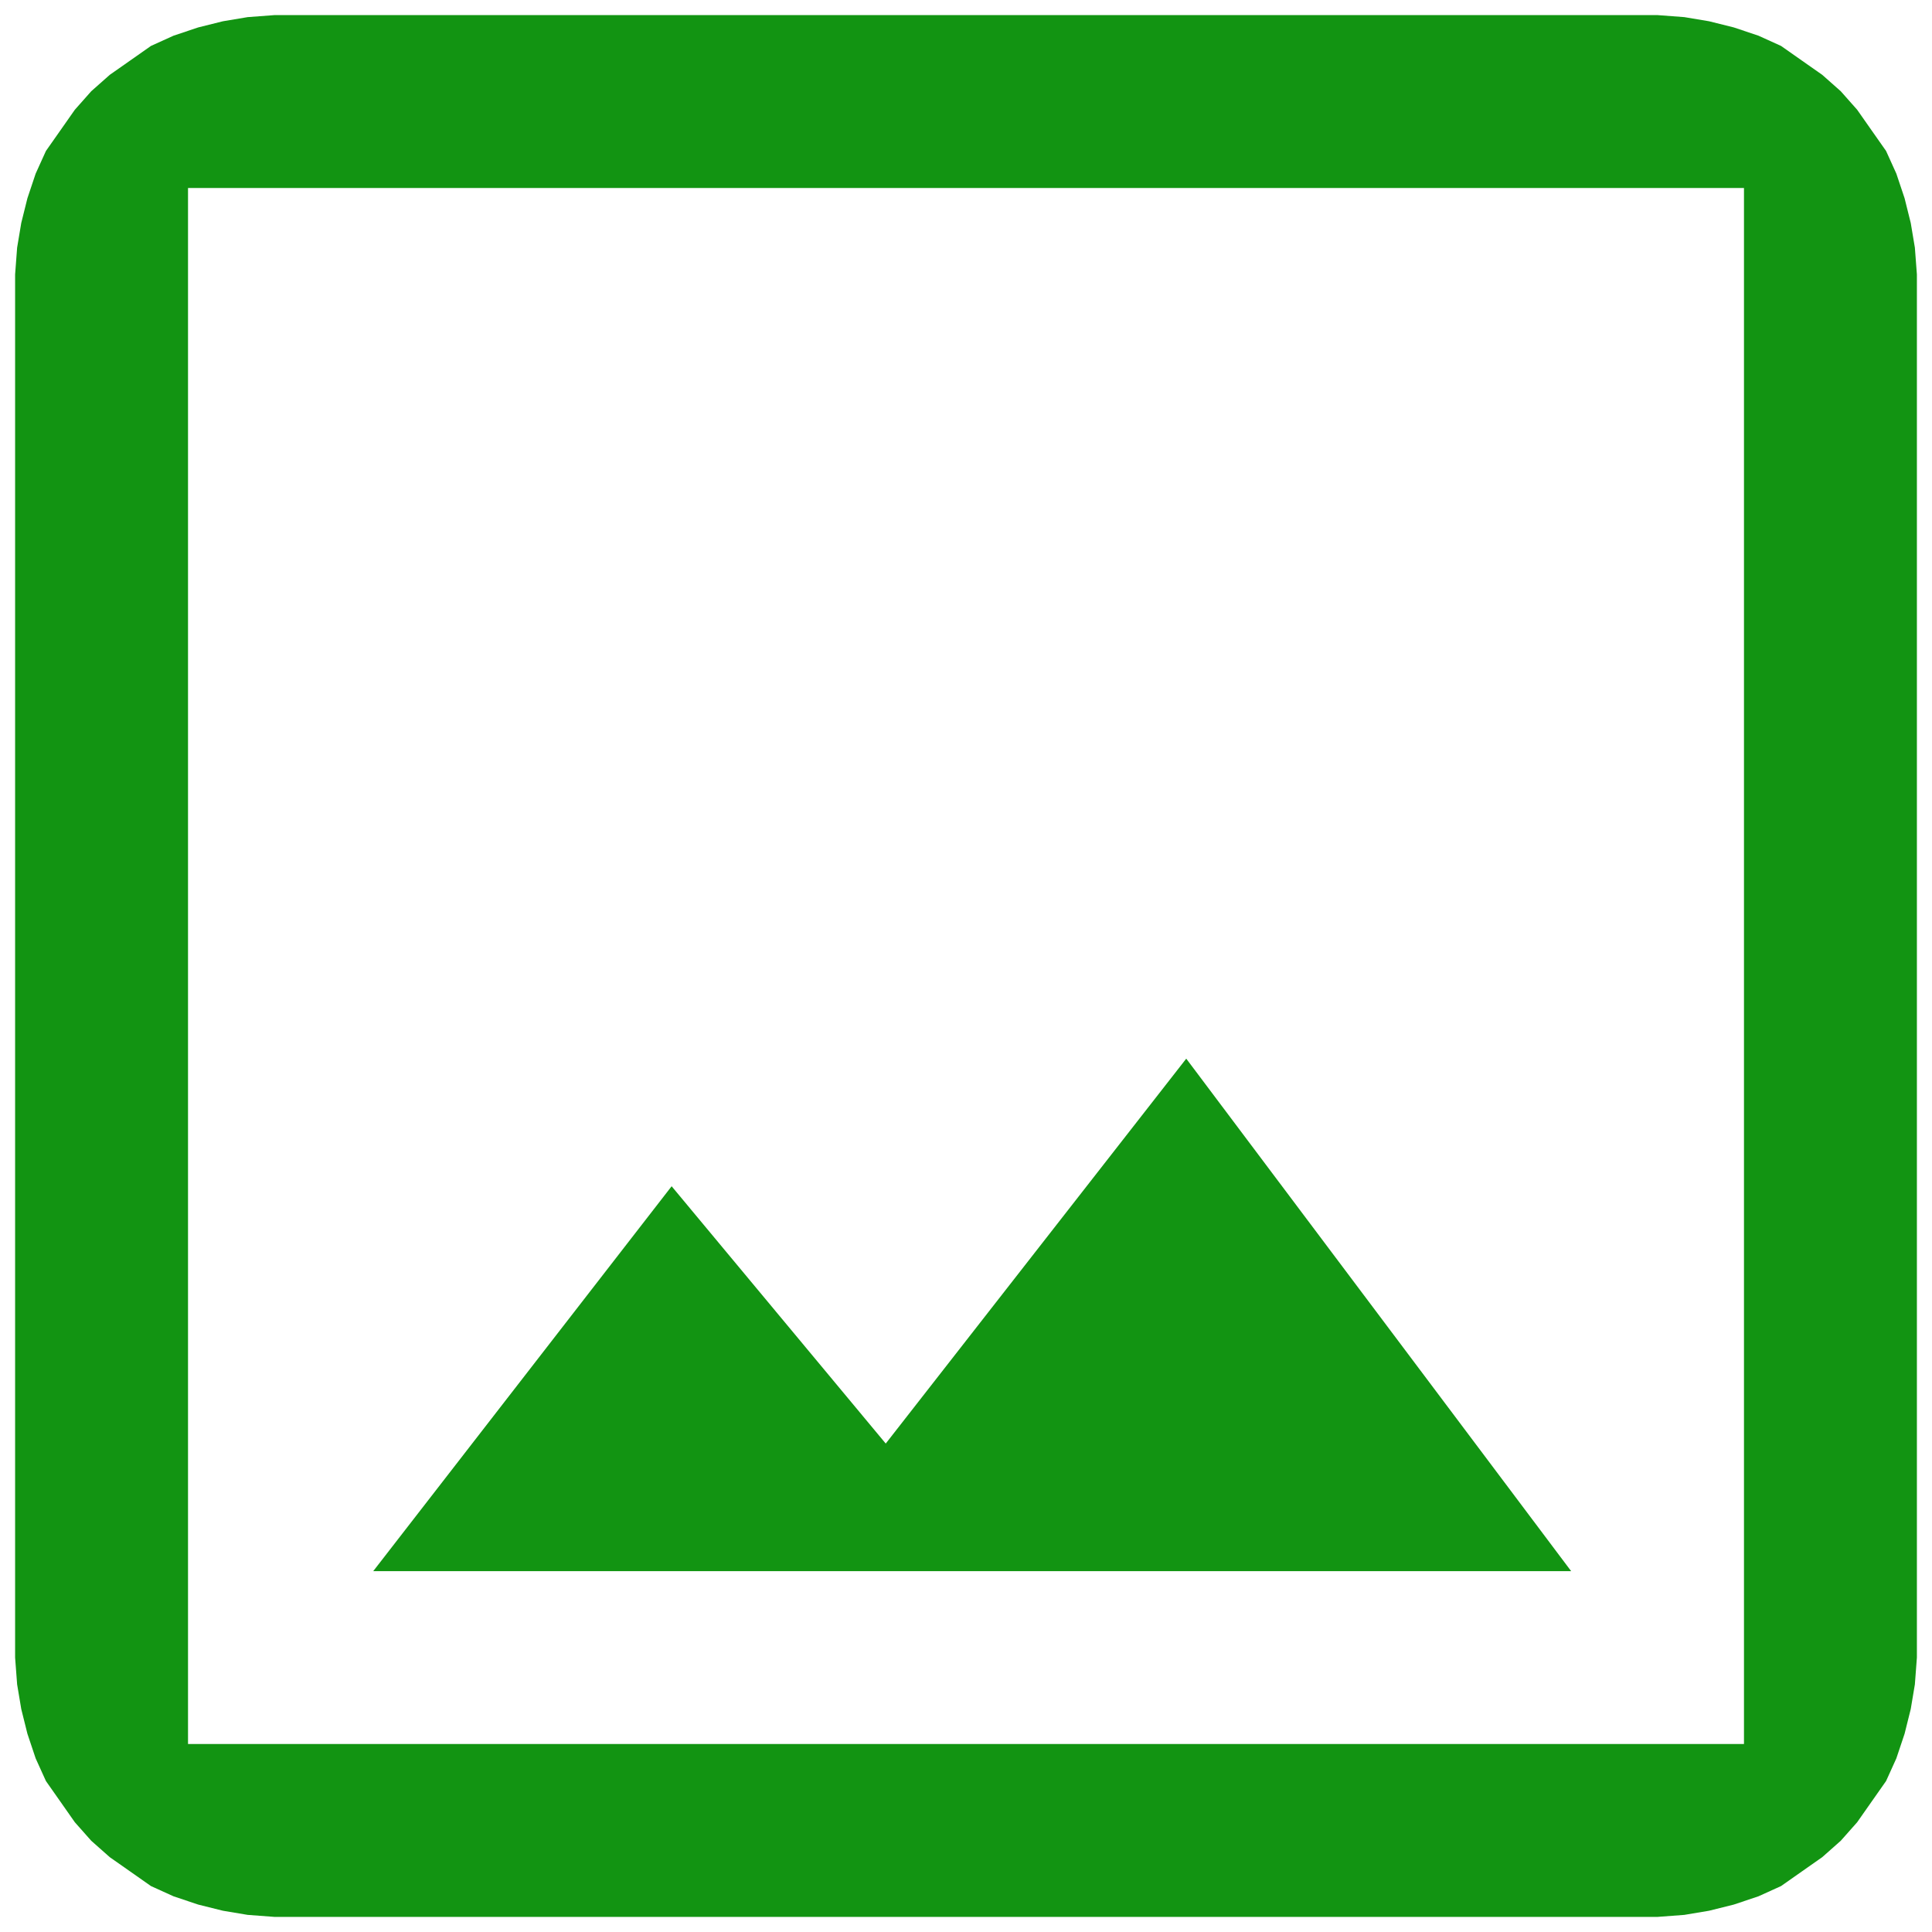 <svg width="22" height="22" viewBox="0 0 22 22" fill="none" xmlns="http://www.w3.org/2000/svg">
<path d="M13.508 12.055L17.891 17.891H4.25L7.648 13.508L10.086 16.438L13.508 12.055ZM2.141 2.141V19.859H19.859V2.141H2.141ZM3.125 0.172H18.875L19.18 0.195L19.461 0.242L19.742 0.312L20.023 0.406L20.281 0.523L20.516 0.688L20.75 0.852L20.961 1.039L21.148 1.25L21.312 1.484L21.477 1.719L21.594 1.977L21.688 2.258L21.758 2.539L21.805 2.82L21.828 3.125V18.875L21.805 19.18L21.758 19.461L21.688 19.742L21.594 20.023L21.477 20.281L21.312 20.516L21.148 20.75L20.961 20.961L20.75 21.148L20.516 21.312L20.281 21.477L20.023 21.594L19.742 21.688L19.461 21.758L19.18 21.805L18.875 21.828H3.125L2.82 21.805L2.539 21.758L2.258 21.688L1.977 21.594L1.719 21.477L1.484 21.312L1.25 21.148L1.039 20.961L0.852 20.75L0.688 20.516L0.523 20.281L0.406 20.023L0.312 19.742L0.242 19.461L0.195 19.18L0.172 18.875V3.125L0.195 2.82L0.242 2.539L0.312 2.258L0.406 1.977L0.523 1.719L0.688 1.484L0.852 1.25L1.039 1.039L1.25 0.852L1.484 0.688L1.719 0.523L1.977 0.406L2.258 0.312L2.539 0.242L2.82 0.195L3.125 0.172Z" fill="#129412"/>
</svg>
